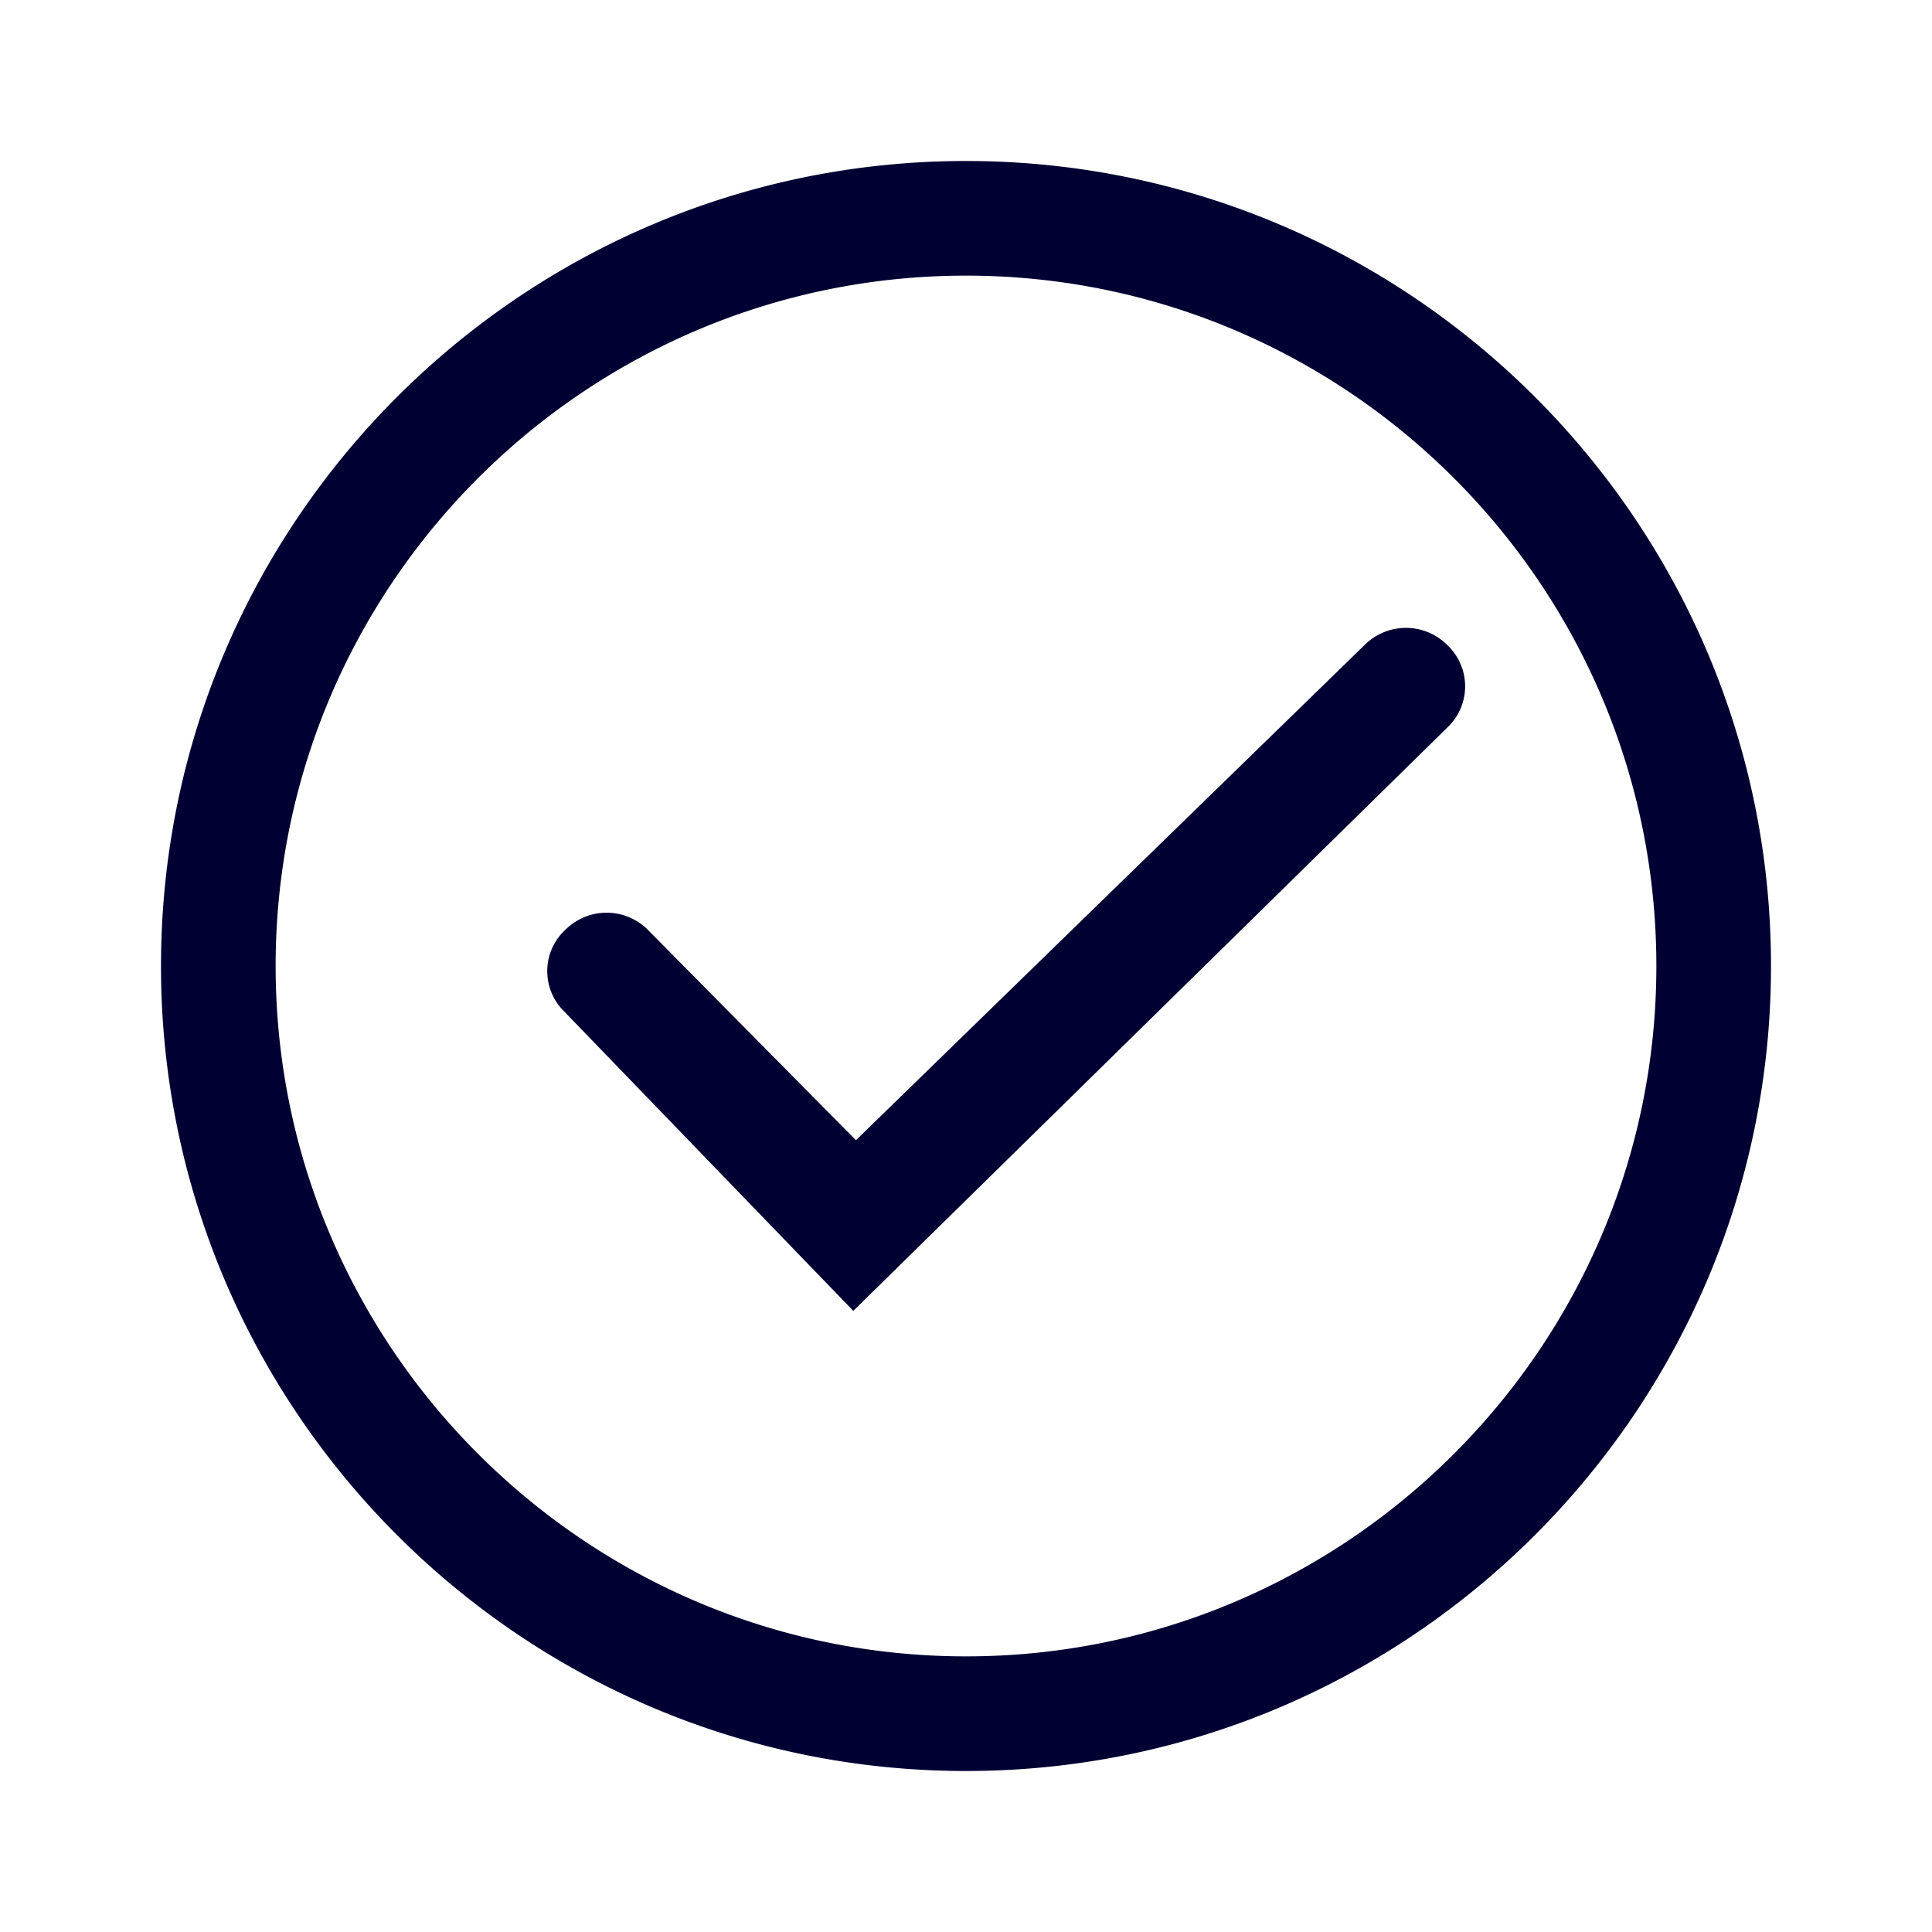 <svg width="24" height="24" fill="none" xmlns="http://www.w3.org/2000/svg"><path fill-rule="evenodd" clip-rule="evenodd" d="M12 2C6.484 2 2 6.484 2 12s4.484 10 10 10 10-4.484 10-10S17.516 2 12 2Zm0 18.576c-4.728 0-8.576-3.848-8.576-8.576 0-4.728 3.848-8.576 8.576-8.576 4.728 0 8.576 3.848 8.576 8.576 0 4.728-3.848 8.576-8.576 8.576Zm-1.367-6.412 6.317-6.15a.726.726 0 0 1 1.03 0 .704.704 0 0 1 0 1.023l-7.38 7.247-3.593-3.721a.7.7 0 0 1 .027-1.023.724.724 0 0 1 1.032.029l2.567 2.595Z" fill="#003"/></svg>